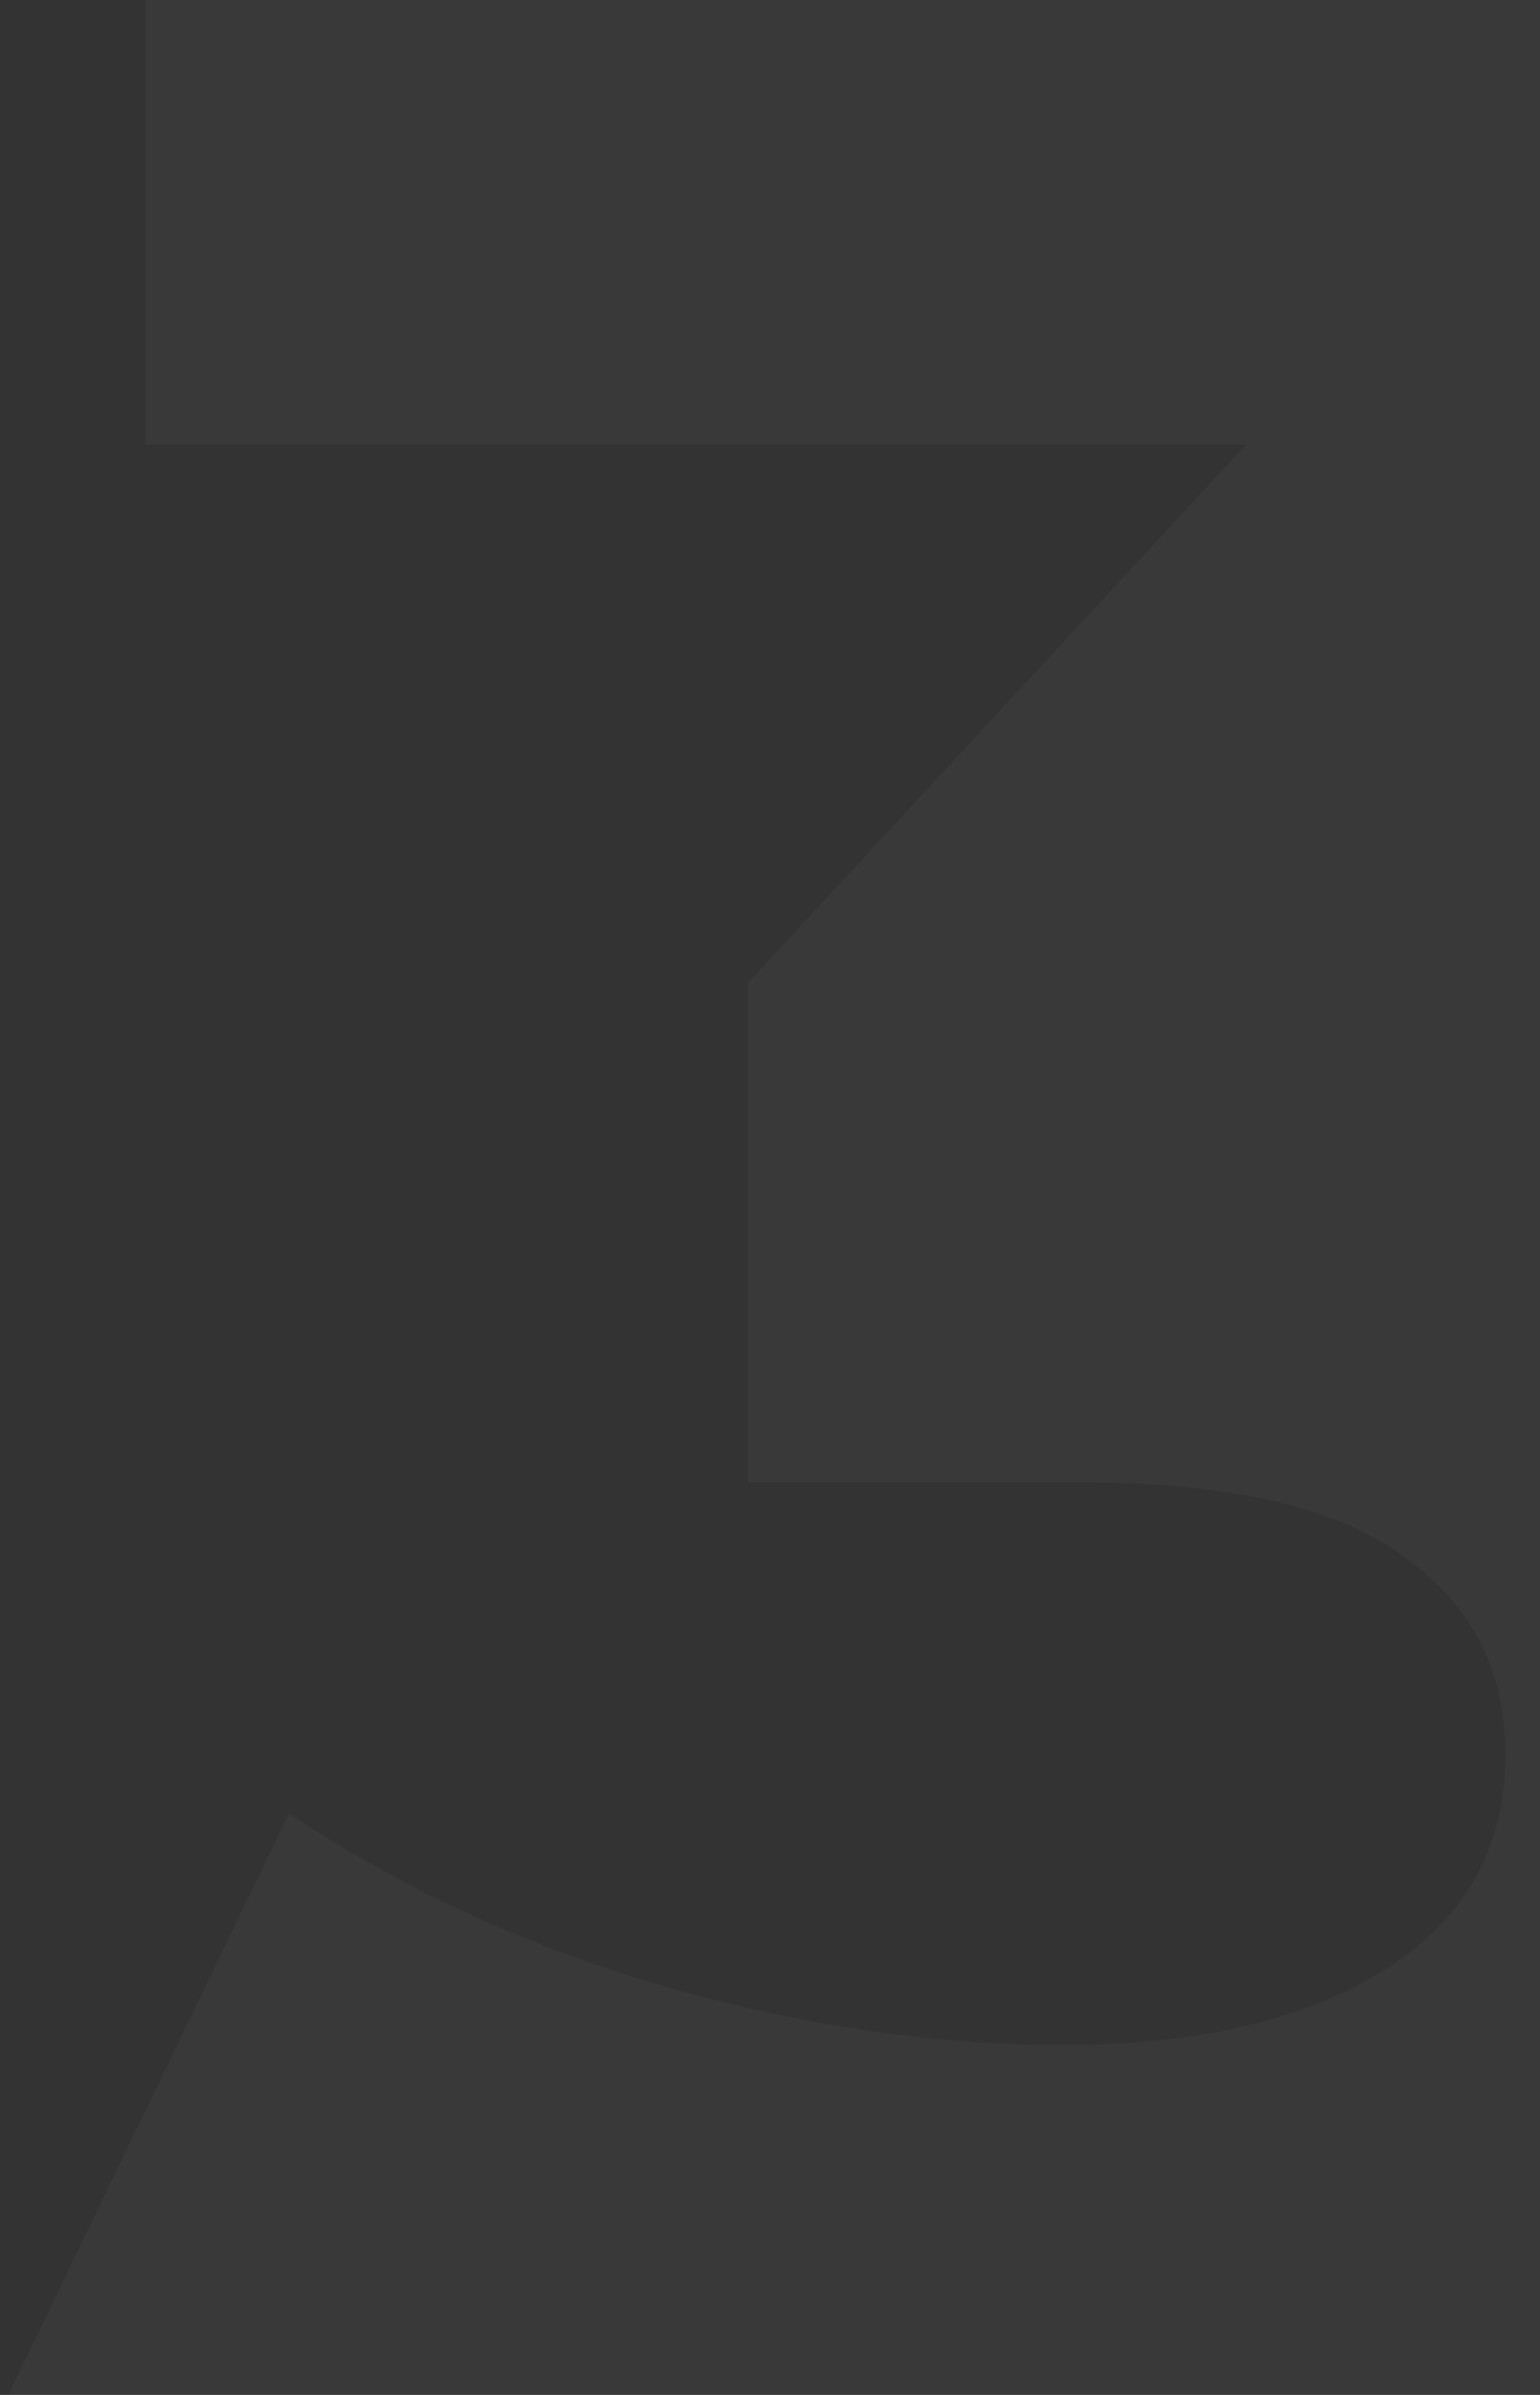 <svg width="695" height="1080" viewBox="0 0 695 1080" fill="none" xmlns="http://www.w3.org/2000/svg">
<rect x="0" y="0" width="695" height="1080" fill="#333333" stroke="none"/>
<path d="M490.4 1210.2C402.8 1210.2 315.2 1199.4 227.6 1177.8C141.2 1156.2 65.6 1125.6 0.8 1086L130.4 817.8C180.8 851.4 236.6 877.2 297.8 895.2C360.2 913.2 420.8 922.2 479.6 922.2C540.8 922.2 589.4 910.8 625.4 888C661.4 865.2 679.4 832.8 679.4 790.8C679.4 753.6 664.4 724.2 634.4 702.6C604.4 679.8 555.2 668.4 486.8 668.4H337.4V443.4L675.8 78L710 200.4H65.6V-75H976.4V148.2L638 513.6L463.4 414.6H560.6C717.8 414.6 836.6 450 917 520.8C998.6 590.4 1039.4 680.4 1039.4 790.8C1039.4 862.8 1019.6 930.6 980 994.2C941.6 1057.8 882.2 1110 801.8 1150.8C721.4 1190.4 617.6 1210.2 490.4 1210.2Z" fill="white" fill-opacity="0.03"/>
</svg>
